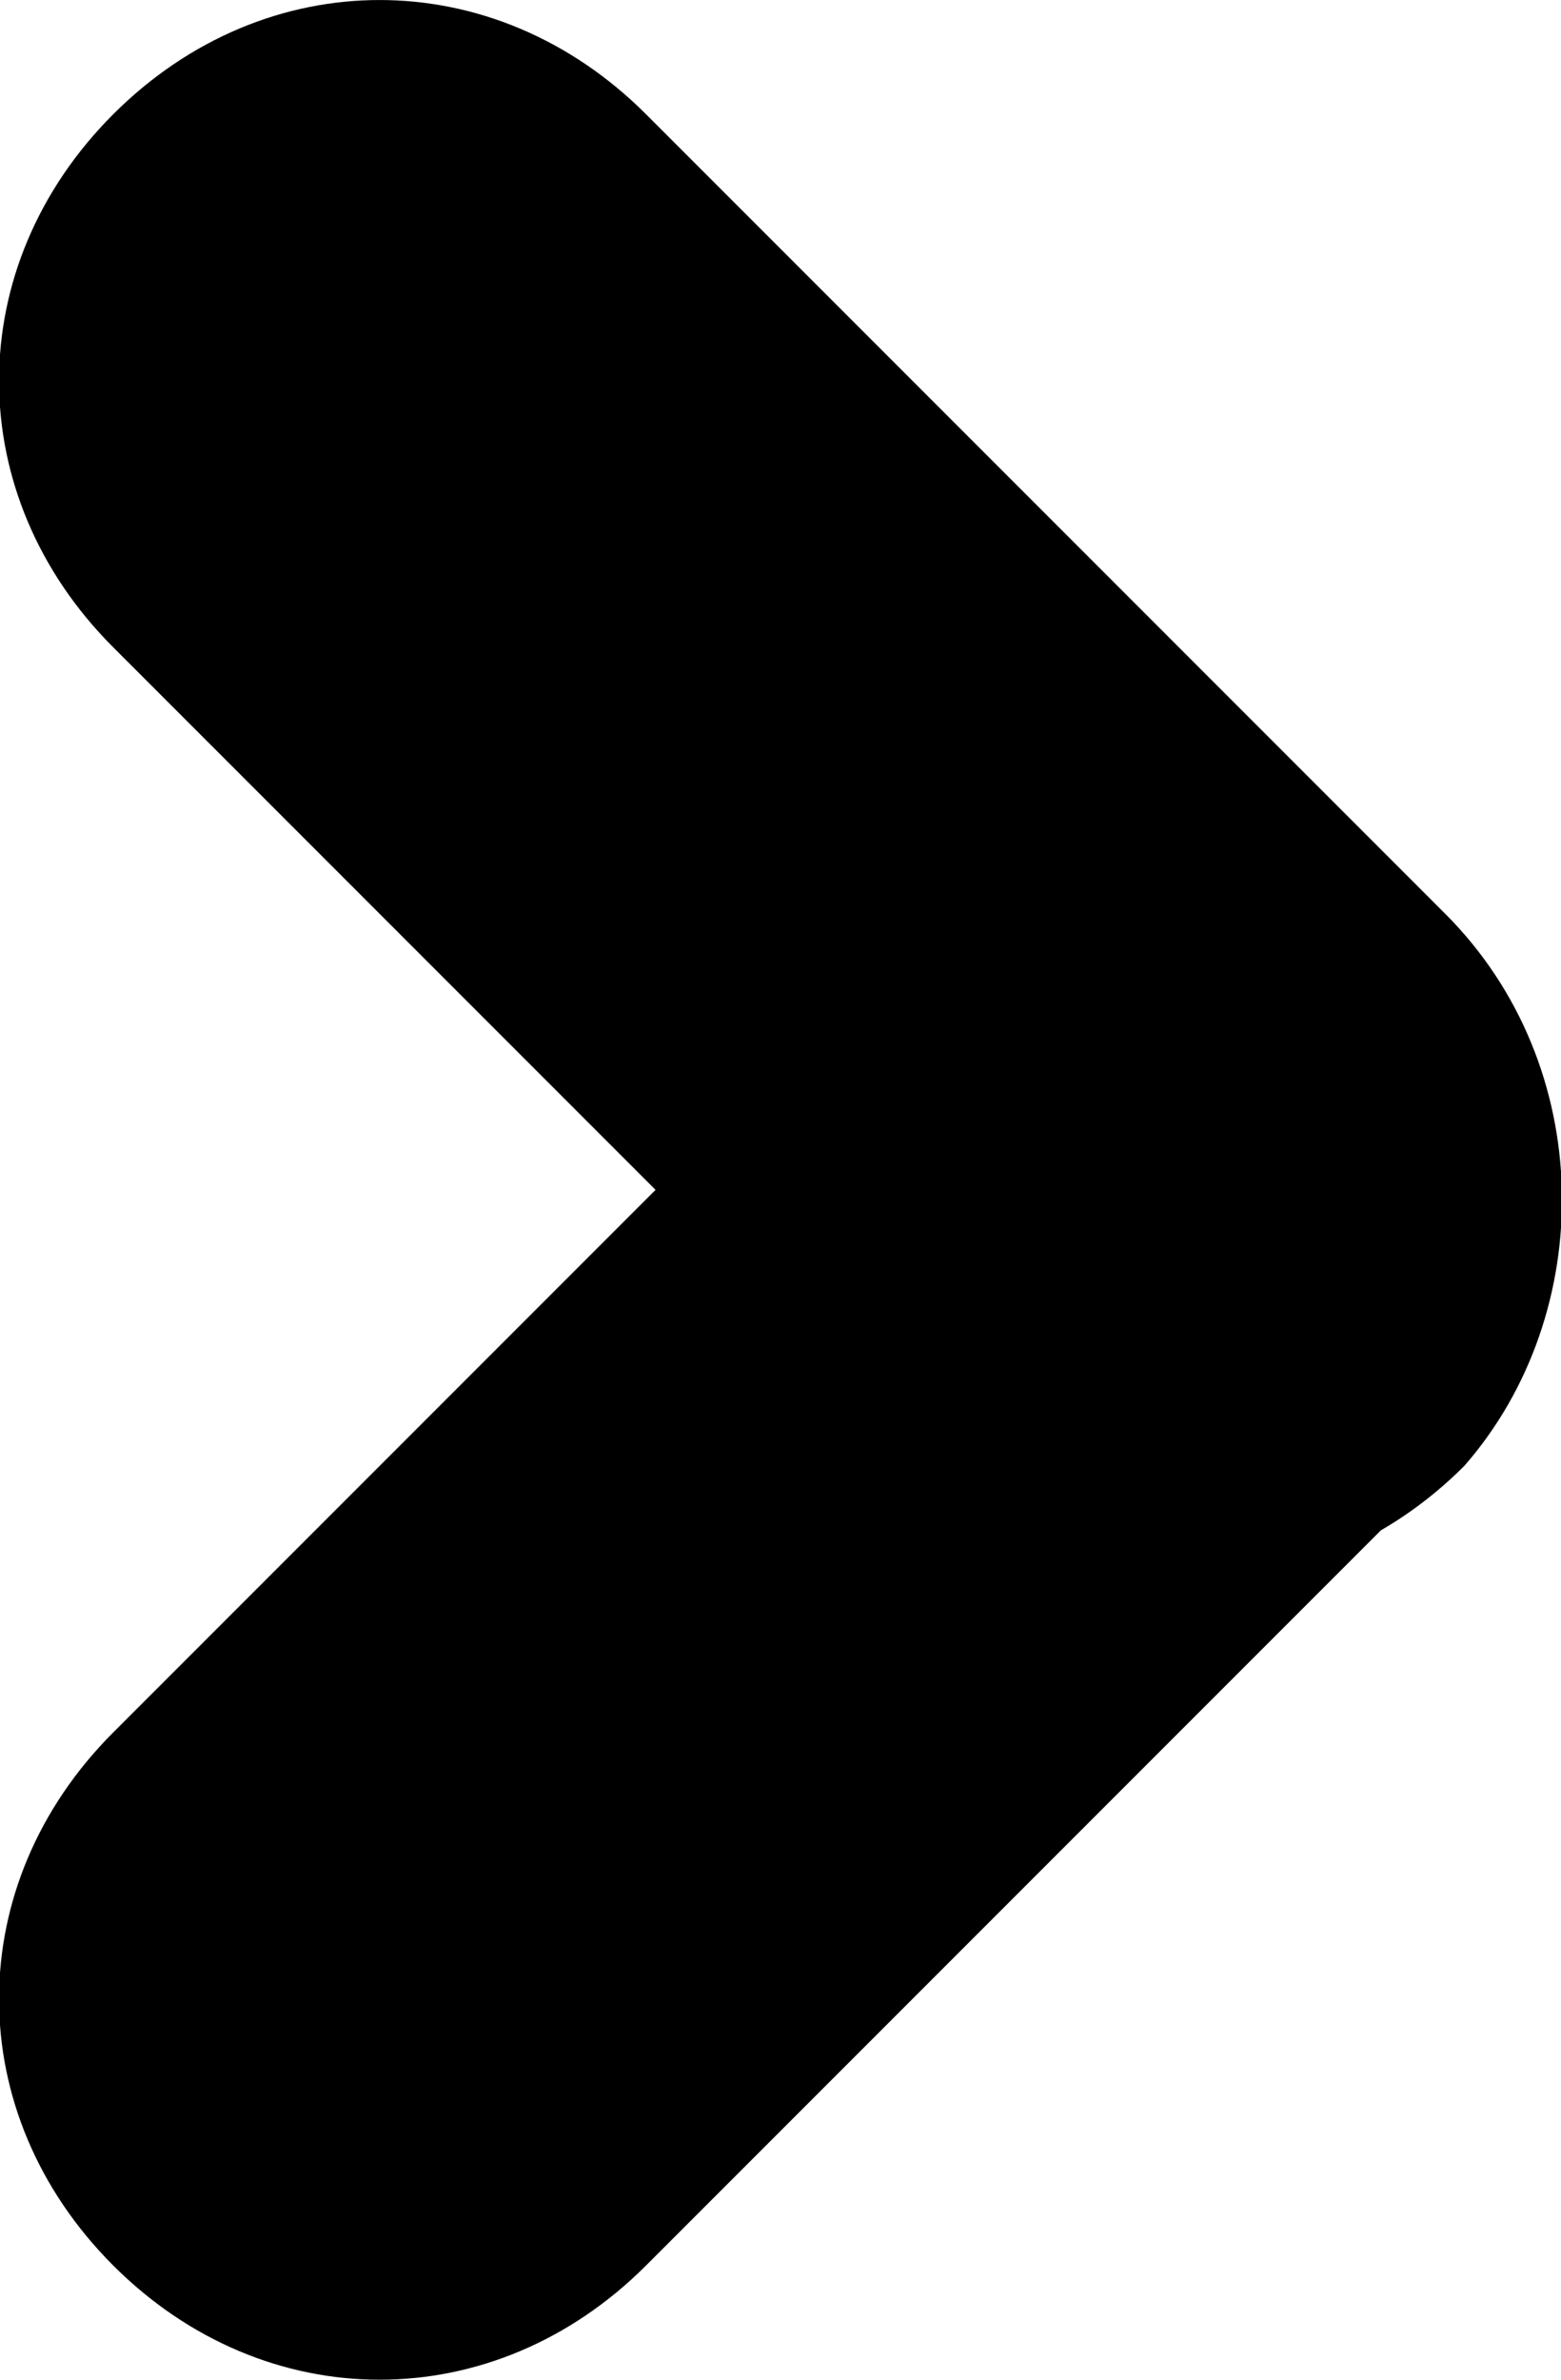 <!-- Generated by IcoMoon.io -->
<svg version="1.1" xmlns="http://www.w3.org/2000/svg" width="672" height="1024" viewBox="0 0 672 1024">
<title></title>
<g id="icomoon-ignore">
</g>
<path d="M630.373 630.794c-65.536 65.536-163.84 65.536-229.376 0l-352.256-352.256c-65.536-65.536-65.536-163.84 0-229.376s163.84-65.536 229.376 0l344.064 344.064c65.536 65.536 65.536 172.032 8.192 237.568zM48.741 974.858c-65.536-65.536-65.536-163.84 0-229.376l344.064-344.064c65.536-65.536 163.84-65.536 229.376 0s65.536 163.84 0 229.376l-344.064 344.064c-65.536 65.536-163.84 65.536-229.376 0z"></path>
</svg>
